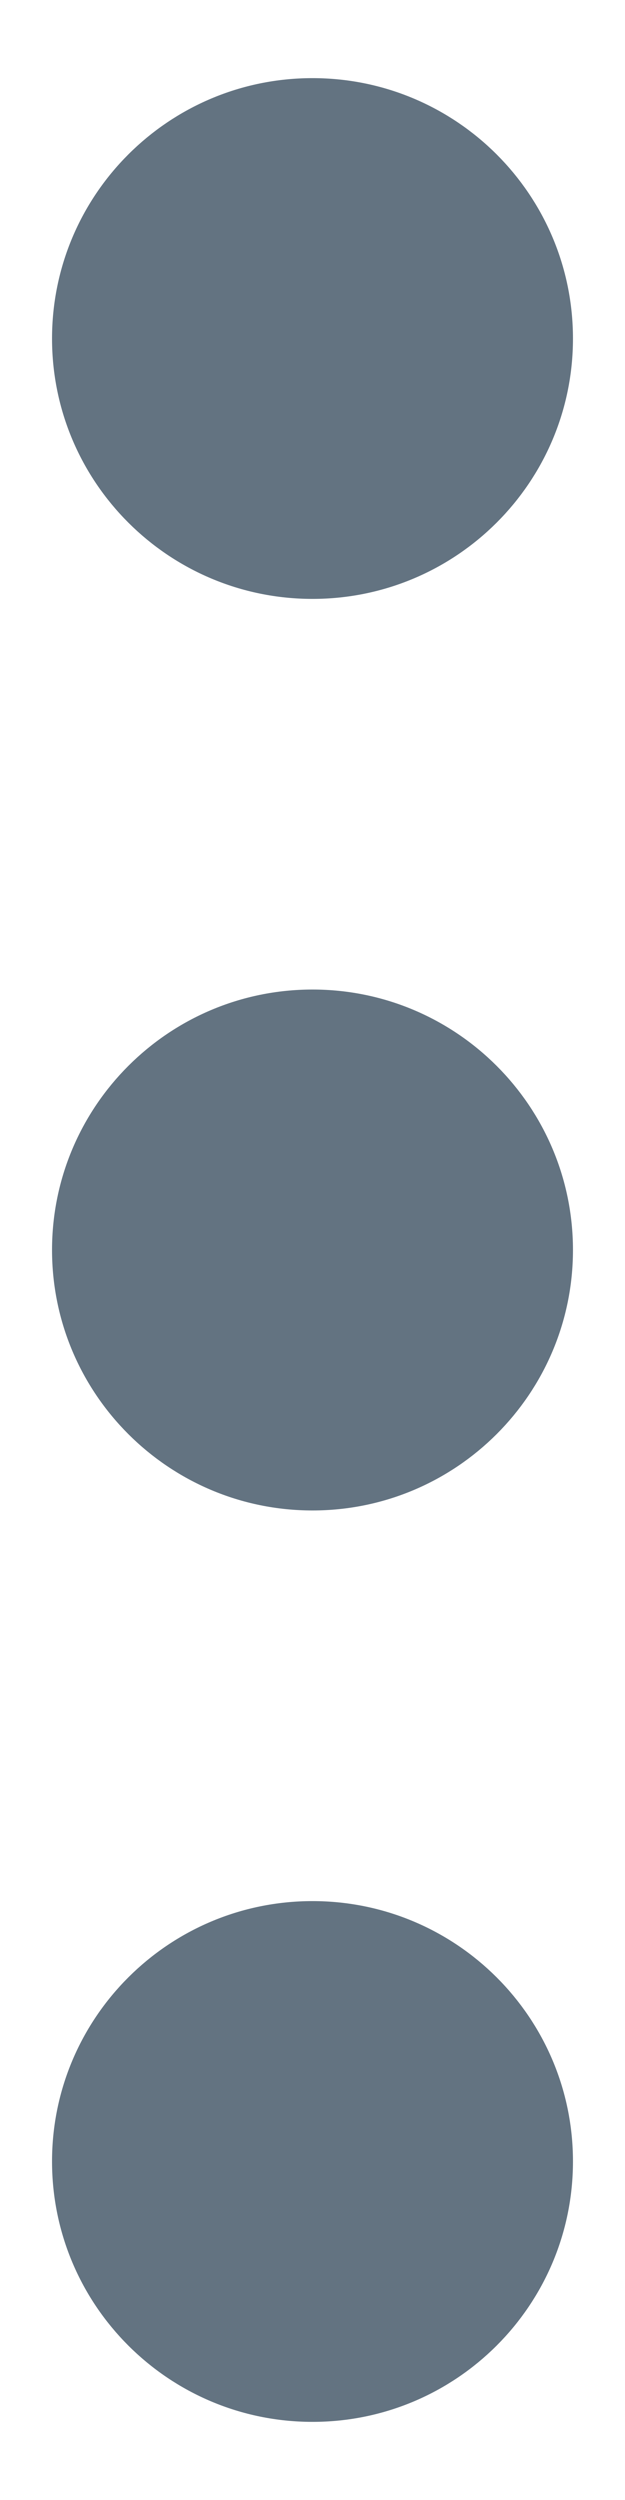 <svg width="4" height="16" viewBox="0 0 4 16" fill="none" xmlns="http://www.w3.org/2000/svg">
<path fill-rule="evenodd" clip-rule="evenodd" d="M3.667 2.167C3.667 3.087 2.92 3.833 2 3.833C1.08 3.833 0.333 3.087 0.333 2.167C0.333 1.246 1.08 0.5 2 0.5C2.92 0.5 3.667 1.246 3.667 2.167ZM3.667 8C3.667 8.92 2.92 9.667 2 9.667C1.08 9.667 0.333 8.92 0.333 8C0.333 7.08 1.08 6.333 2 6.333C2.92 6.333 3.667 7.08 3.667 8ZM2 15.5C2.92 15.5 3.667 14.754 3.667 13.833C3.667 12.913 2.92 12.167 2 12.167C1.08 12.167 0.333 12.913 0.333 13.833C0.333 14.754 1.08 15.5 2 15.5Z" fill="#637381"/>
</svg>

